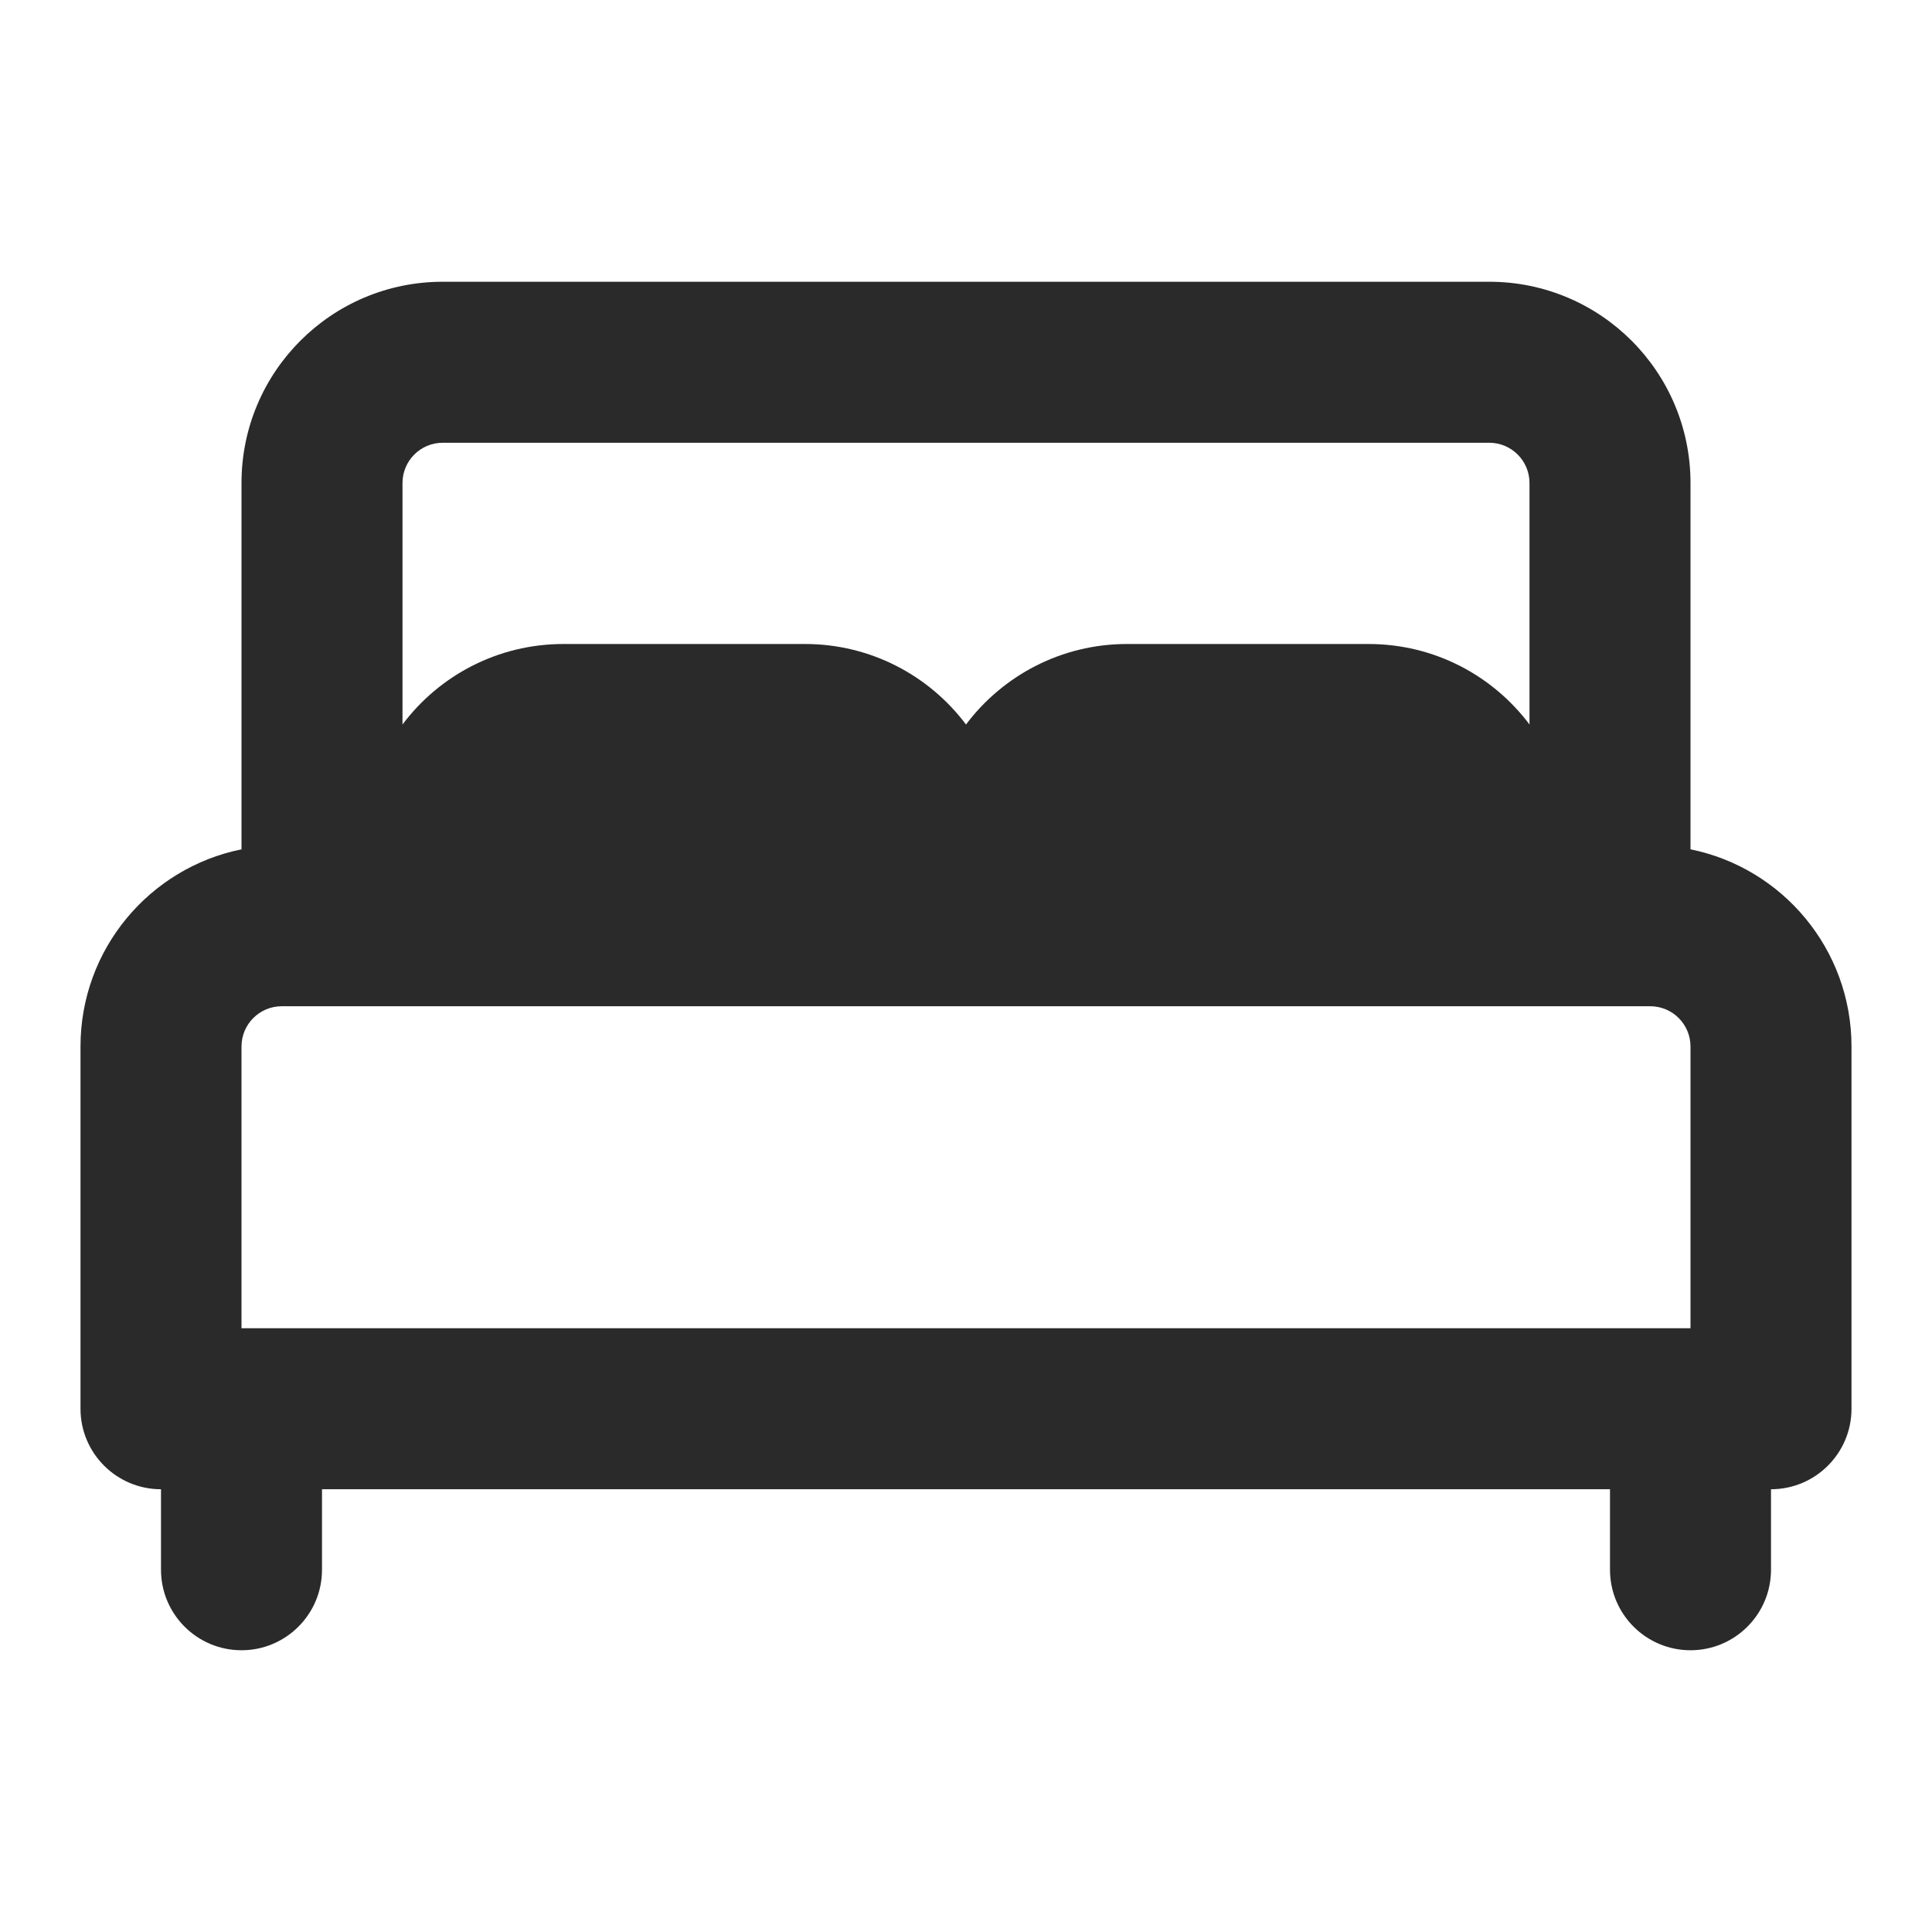 <svg width="18" height="18" viewBox="0 0 18 18" fill="none" xmlns="http://www.w3.org/2000/svg">
<path fill-rule="evenodd" clip-rule="evenodd" d="M2.25 7.913V4.5C2.25 3.464 3.089 2.625 4.125 2.625H13.875C14.911 2.625 15.75 3.464 15.75 4.5V7.913C16.606 8.086 17.25 8.843 17.25 9.75V13.125C17.25 13.539 16.914 13.875 16.5 13.875V14.625C16.5 15.039 16.164 15.375 15.75 15.375C15.336 15.375 15 15.039 15 14.625V13.875H3V14.625C3 15.039 2.664 15.375 2.25 15.375C1.836 15.375 1.5 15.039 1.5 14.625V13.875C1.086 13.875 0.75 13.539 0.75 13.125V9.75C0.75 8.843 1.394 8.086 2.25 7.913ZM3.75 4.5C3.75 4.293 3.918 4.125 4.125 4.125H13.875C14.082 4.125 14.25 4.293 14.25 4.5V6.75C13.908 6.294 13.363 6 12.75 6H10.5C9.887 6 9.342 6.295 9 6.75C8.658 6.295 8.113 6 7.5 6H5.25C4.637 6 4.092 6.294 3.75 6.75V4.5ZM2.25 12.375H15.75V9.75C15.75 9.543 15.582 9.375 15.375 9.375H2.625C2.418 9.375 2.25 9.543 2.25 9.75V12.375Z" fill="#2A2A2A"/>
</svg>
